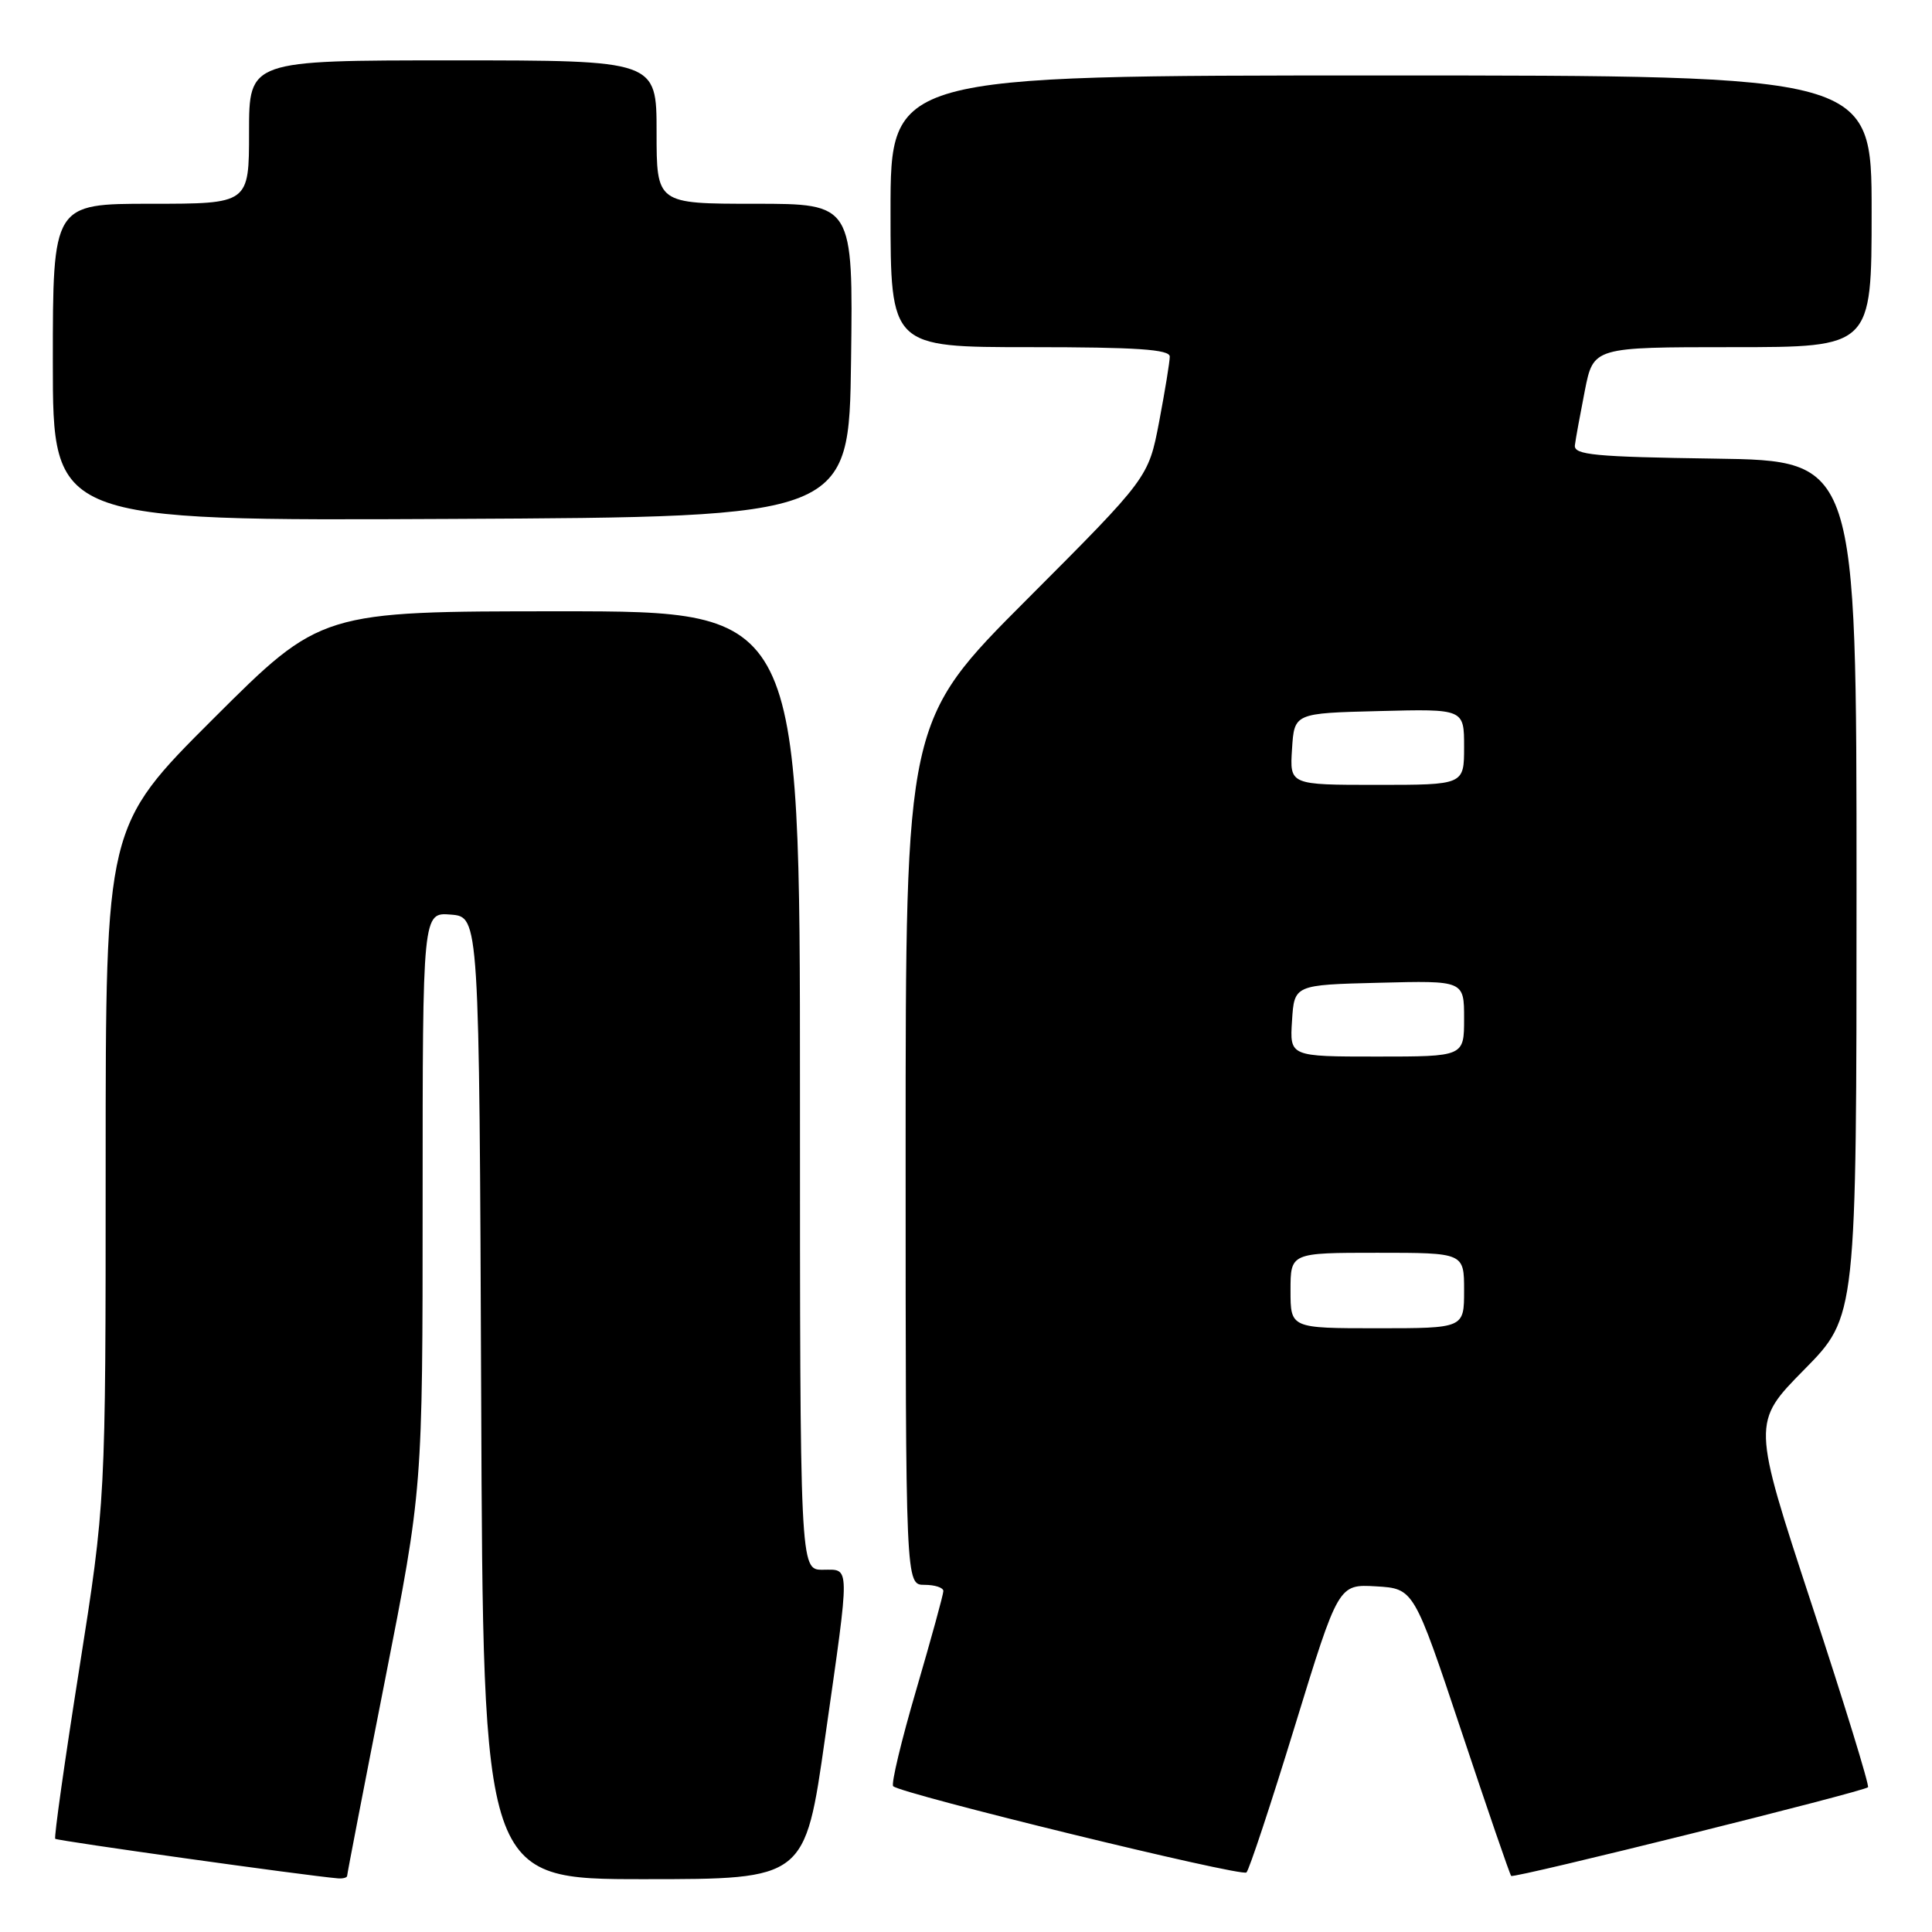 <?xml version="1.0" encoding="UTF-8" standalone="no"?>
<!DOCTYPE svg PUBLIC "-//W3C//DTD SVG 1.1//EN" "http://www.w3.org/Graphics/SVG/1.1/DTD/svg11.dtd" >
<svg xmlns="http://www.w3.org/2000/svg" xmlns:xlink="http://www.w3.org/1999/xlink" version="1.1" viewBox="0 0 256 256">
 <g >
 <path fill="currentColor"
d=" M 46.00 248.55 C 46.00 248.30 48.25 236.66 51.00 222.70 C 56.00 197.30 56.00 197.30 56.00 159.09 C 56.00 120.88 56.00 120.88 59.75 121.19 C 63.50 121.50 63.50 121.50 63.76 185.25 C 64.01 249.00 64.01 249.00 85.34 249.00 C 106.67 249.00 106.67 249.00 109.33 230.25 C 112.68 206.76 112.69 208.00 109.00 208.00 C 106.00 208.00 106.00 208.00 106.00 144.50 C 106.00 81.00 106.00 81.00 74.26 81.00 C 42.53 81.00 42.53 81.00 28.26 95.24 C 14.00 109.47 14.00 109.47 14.00 154.22 C 14.00 198.96 14.00 198.96 10.50 221.15 C 8.57 233.35 7.14 243.48 7.32 243.65 C 7.59 243.92 40.65 248.55 44.75 248.89 C 45.44 248.95 46.00 248.80 46.00 248.55 Z  M 171.58 228.70 C 177.35 209.91 177.35 209.91 182.34 210.20 C 187.34 210.50 187.34 210.50 193.64 229.38 C 197.10 239.77 200.07 248.41 200.24 248.57 C 200.59 248.93 246.93 237.40 247.52 236.82 C 247.73 236.61 244.36 225.65 240.02 212.47 C 232.15 188.50 232.15 188.50 239.07 181.48 C 246.00 174.45 246.00 174.45 246.00 117.75 C 246.00 61.04 246.00 61.04 227.25 60.77 C 211.27 60.54 208.53 60.28 208.68 59.00 C 208.78 58.17 209.38 54.91 210.00 51.75 C 211.14 46.00 211.14 46.00 229.57 46.00 C 248.00 46.00 248.00 46.00 248.00 28.00 C 248.00 10.00 248.00 10.00 183.00 10.00 C 118.00 10.00 118.00 10.00 118.00 28.00 C 118.00 46.00 118.00 46.00 136.50 46.00 C 150.63 46.00 155.00 46.30 155.00 47.25 C 155.00 47.94 154.36 51.83 153.59 55.90 C 152.17 63.30 152.17 63.30 136.09 79.41 C 120.00 95.52 120.00 95.52 120.00 152.76 C 120.00 210.00 120.00 210.00 122.50 210.00 C 123.88 210.00 125.00 210.37 125.00 210.82 C 125.00 211.27 123.38 217.16 121.41 223.90 C 119.43 230.64 118.06 236.39 118.35 236.68 C 119.36 237.69 164.50 248.72 165.16 248.11 C 165.52 247.77 168.41 239.04 171.58 228.70 Z  M 112.77 47.75 C 113.04 27.00 113.04 27.00 100.02 27.00 C 87.00 27.00 87.00 27.00 87.00 17.50 C 87.00 8.00 87.00 8.00 60.00 8.00 C 33.00 8.00 33.00 8.00 33.00 17.50 C 33.00 27.00 33.00 27.00 20.00 27.00 C 7.00 27.00 7.00 27.00 7.00 48.01 C 7.00 69.02 7.00 69.02 59.75 68.76 C 112.50 68.50 112.50 68.50 112.77 47.75 Z  M 171.00 171.00 C 171.00 166.00 171.00 166.00 182.50 166.00 C 194.00 166.00 194.00 166.00 194.00 171.00 C 194.00 176.00 194.00 176.00 182.50 176.00 C 171.00 176.00 171.00 176.00 171.00 171.00 Z  M 171.20 135.25 C 171.50 130.50 171.50 130.50 182.75 130.22 C 194.00 129.93 194.00 129.93 194.00 134.97 C 194.00 140.00 194.00 140.00 182.45 140.00 C 170.89 140.00 170.89 140.00 171.20 135.25 Z  M 171.20 99.25 C 171.50 94.50 171.50 94.50 182.75 94.22 C 194.00 93.93 194.00 93.93 194.00 98.97 C 194.00 104.00 194.00 104.00 182.45 104.00 C 170.89 104.00 170.89 104.00 171.20 99.25 Z "/>
</g>
</svg>